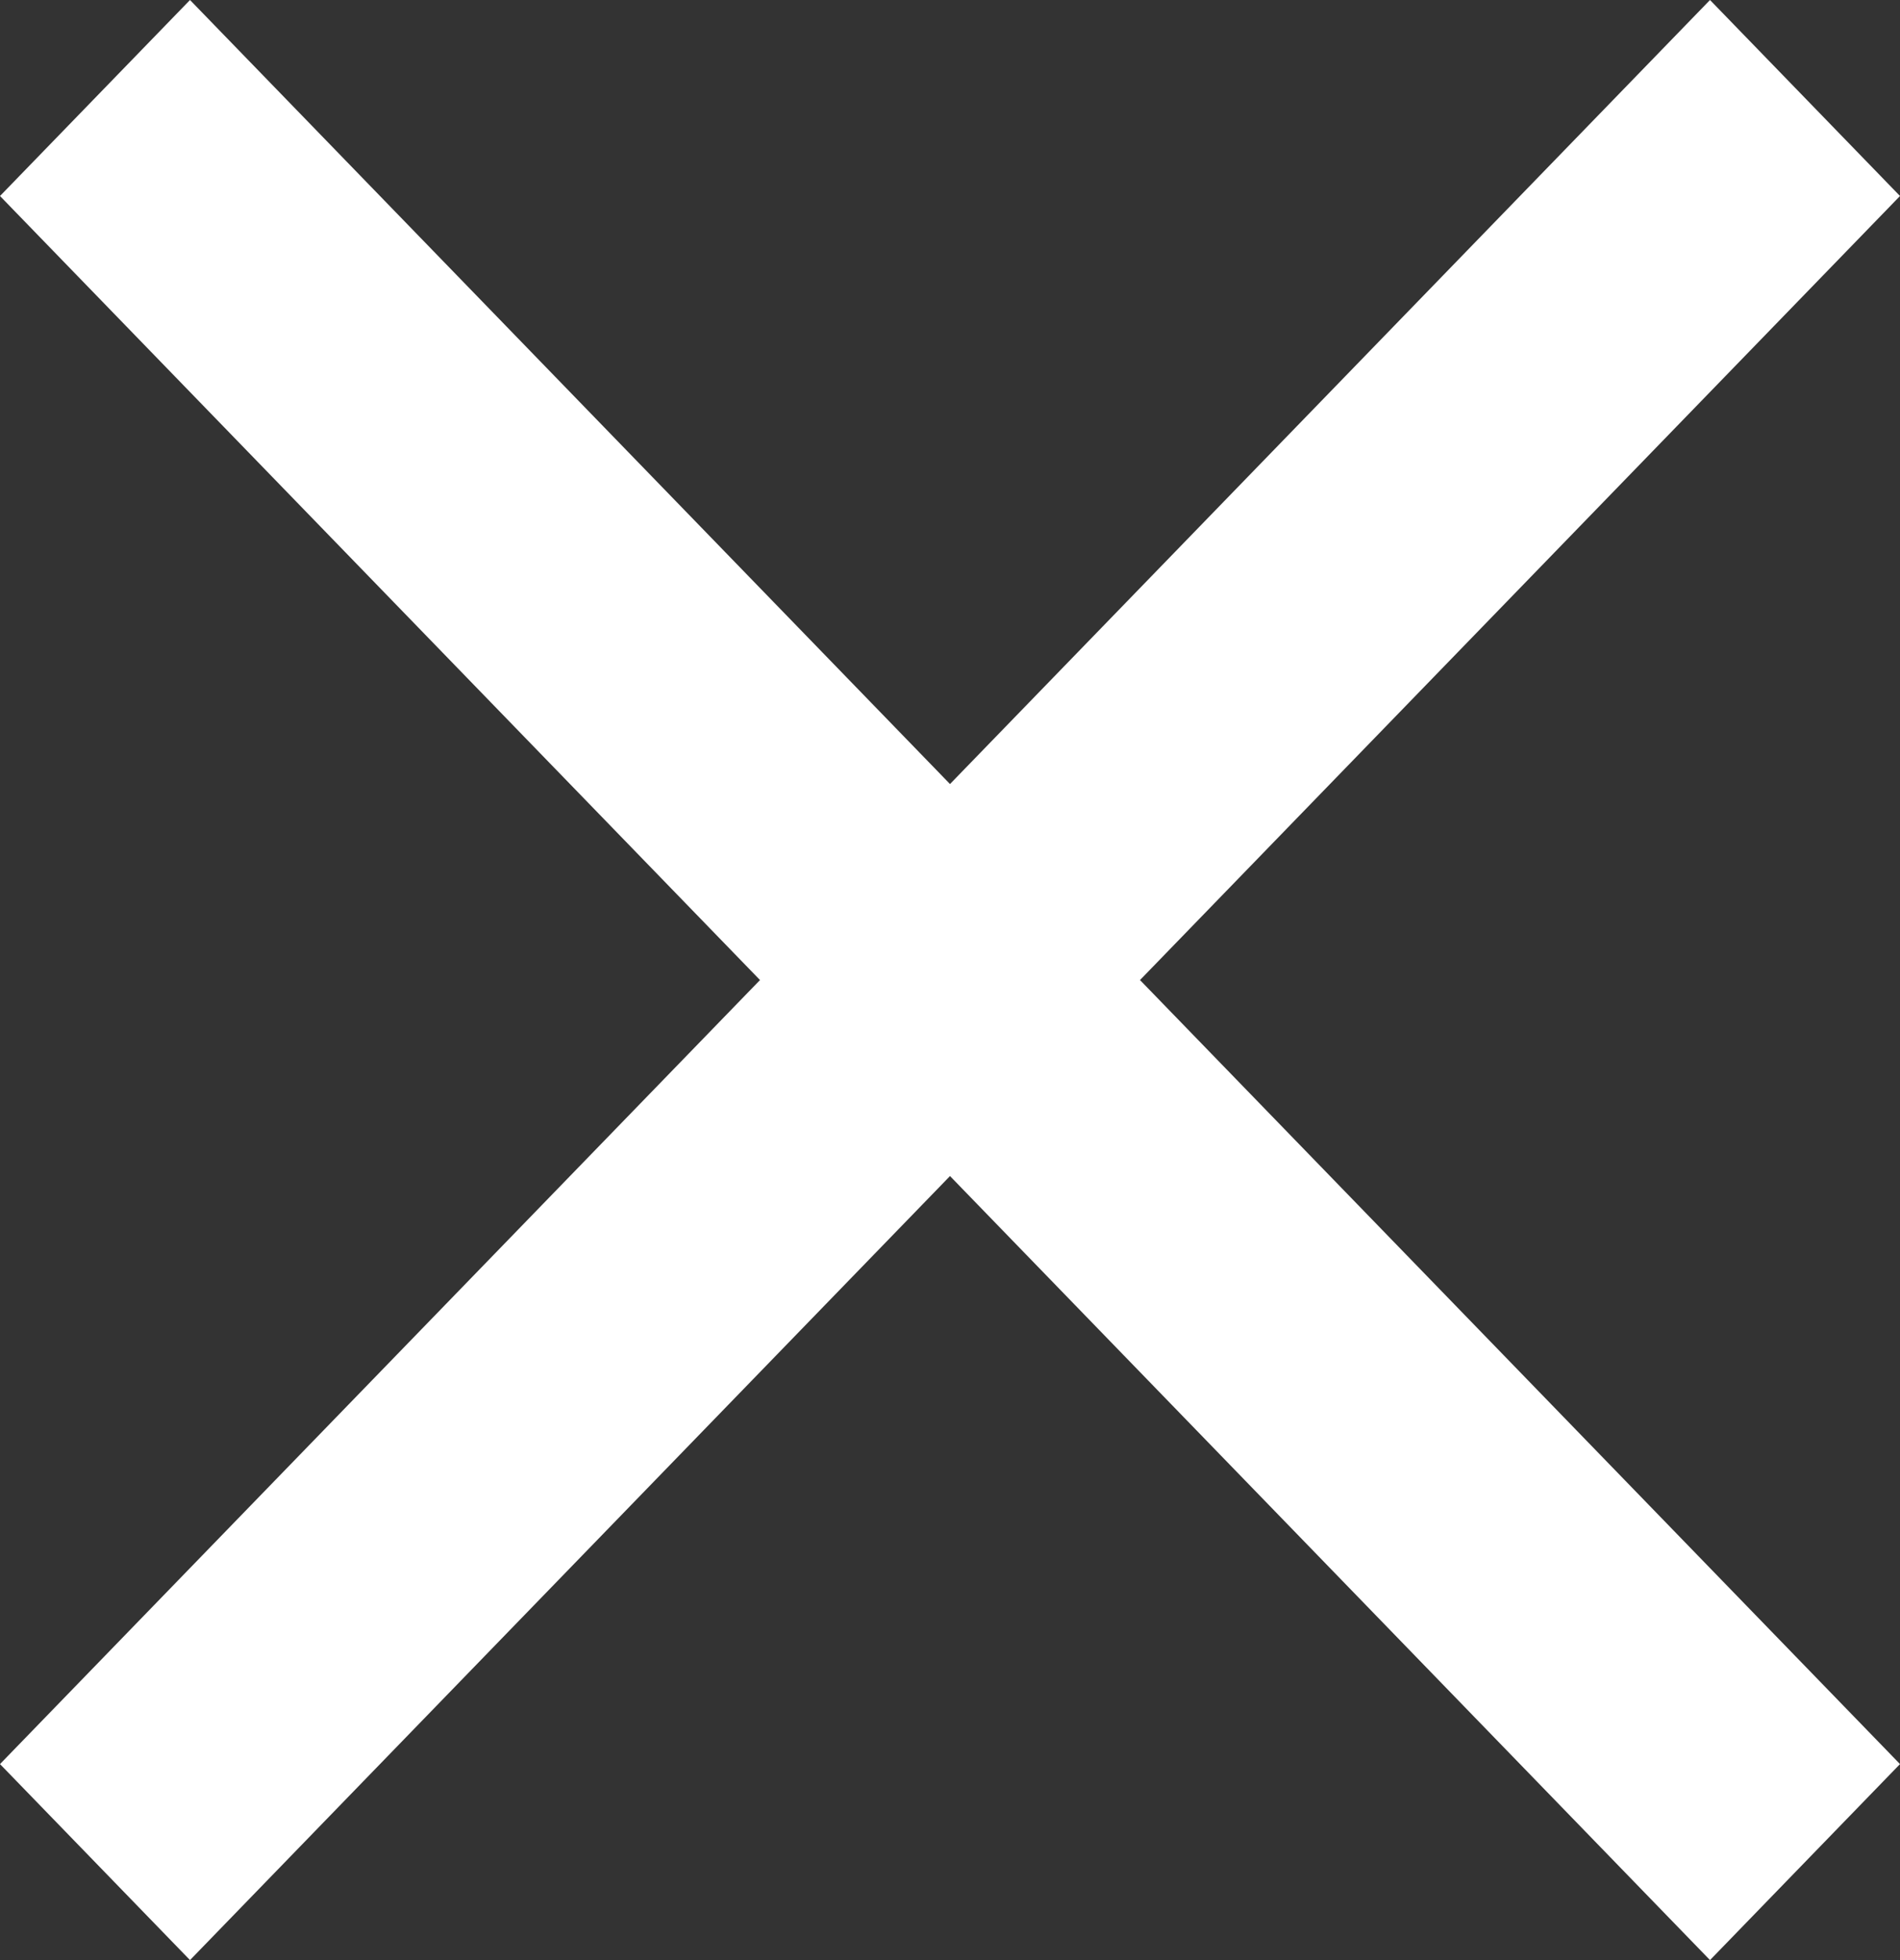 <svg width="32" height="33" viewBox="0 0 32 33" fill="none" xmlns="http://www.w3.org/2000/svg">
<rect x="0" y="0" width="32" height="33" fill="#333333" stroke="none"/>
<path d="M32 29.7L19.2 16.5L32 3.3L28.8 0L16 13.2L3.2 0L0 3.3L12.8 16.5L0 29.7L3.2 33L16 19.8L28.8 33L32 29.7Z" fill="white"/>
</svg>
